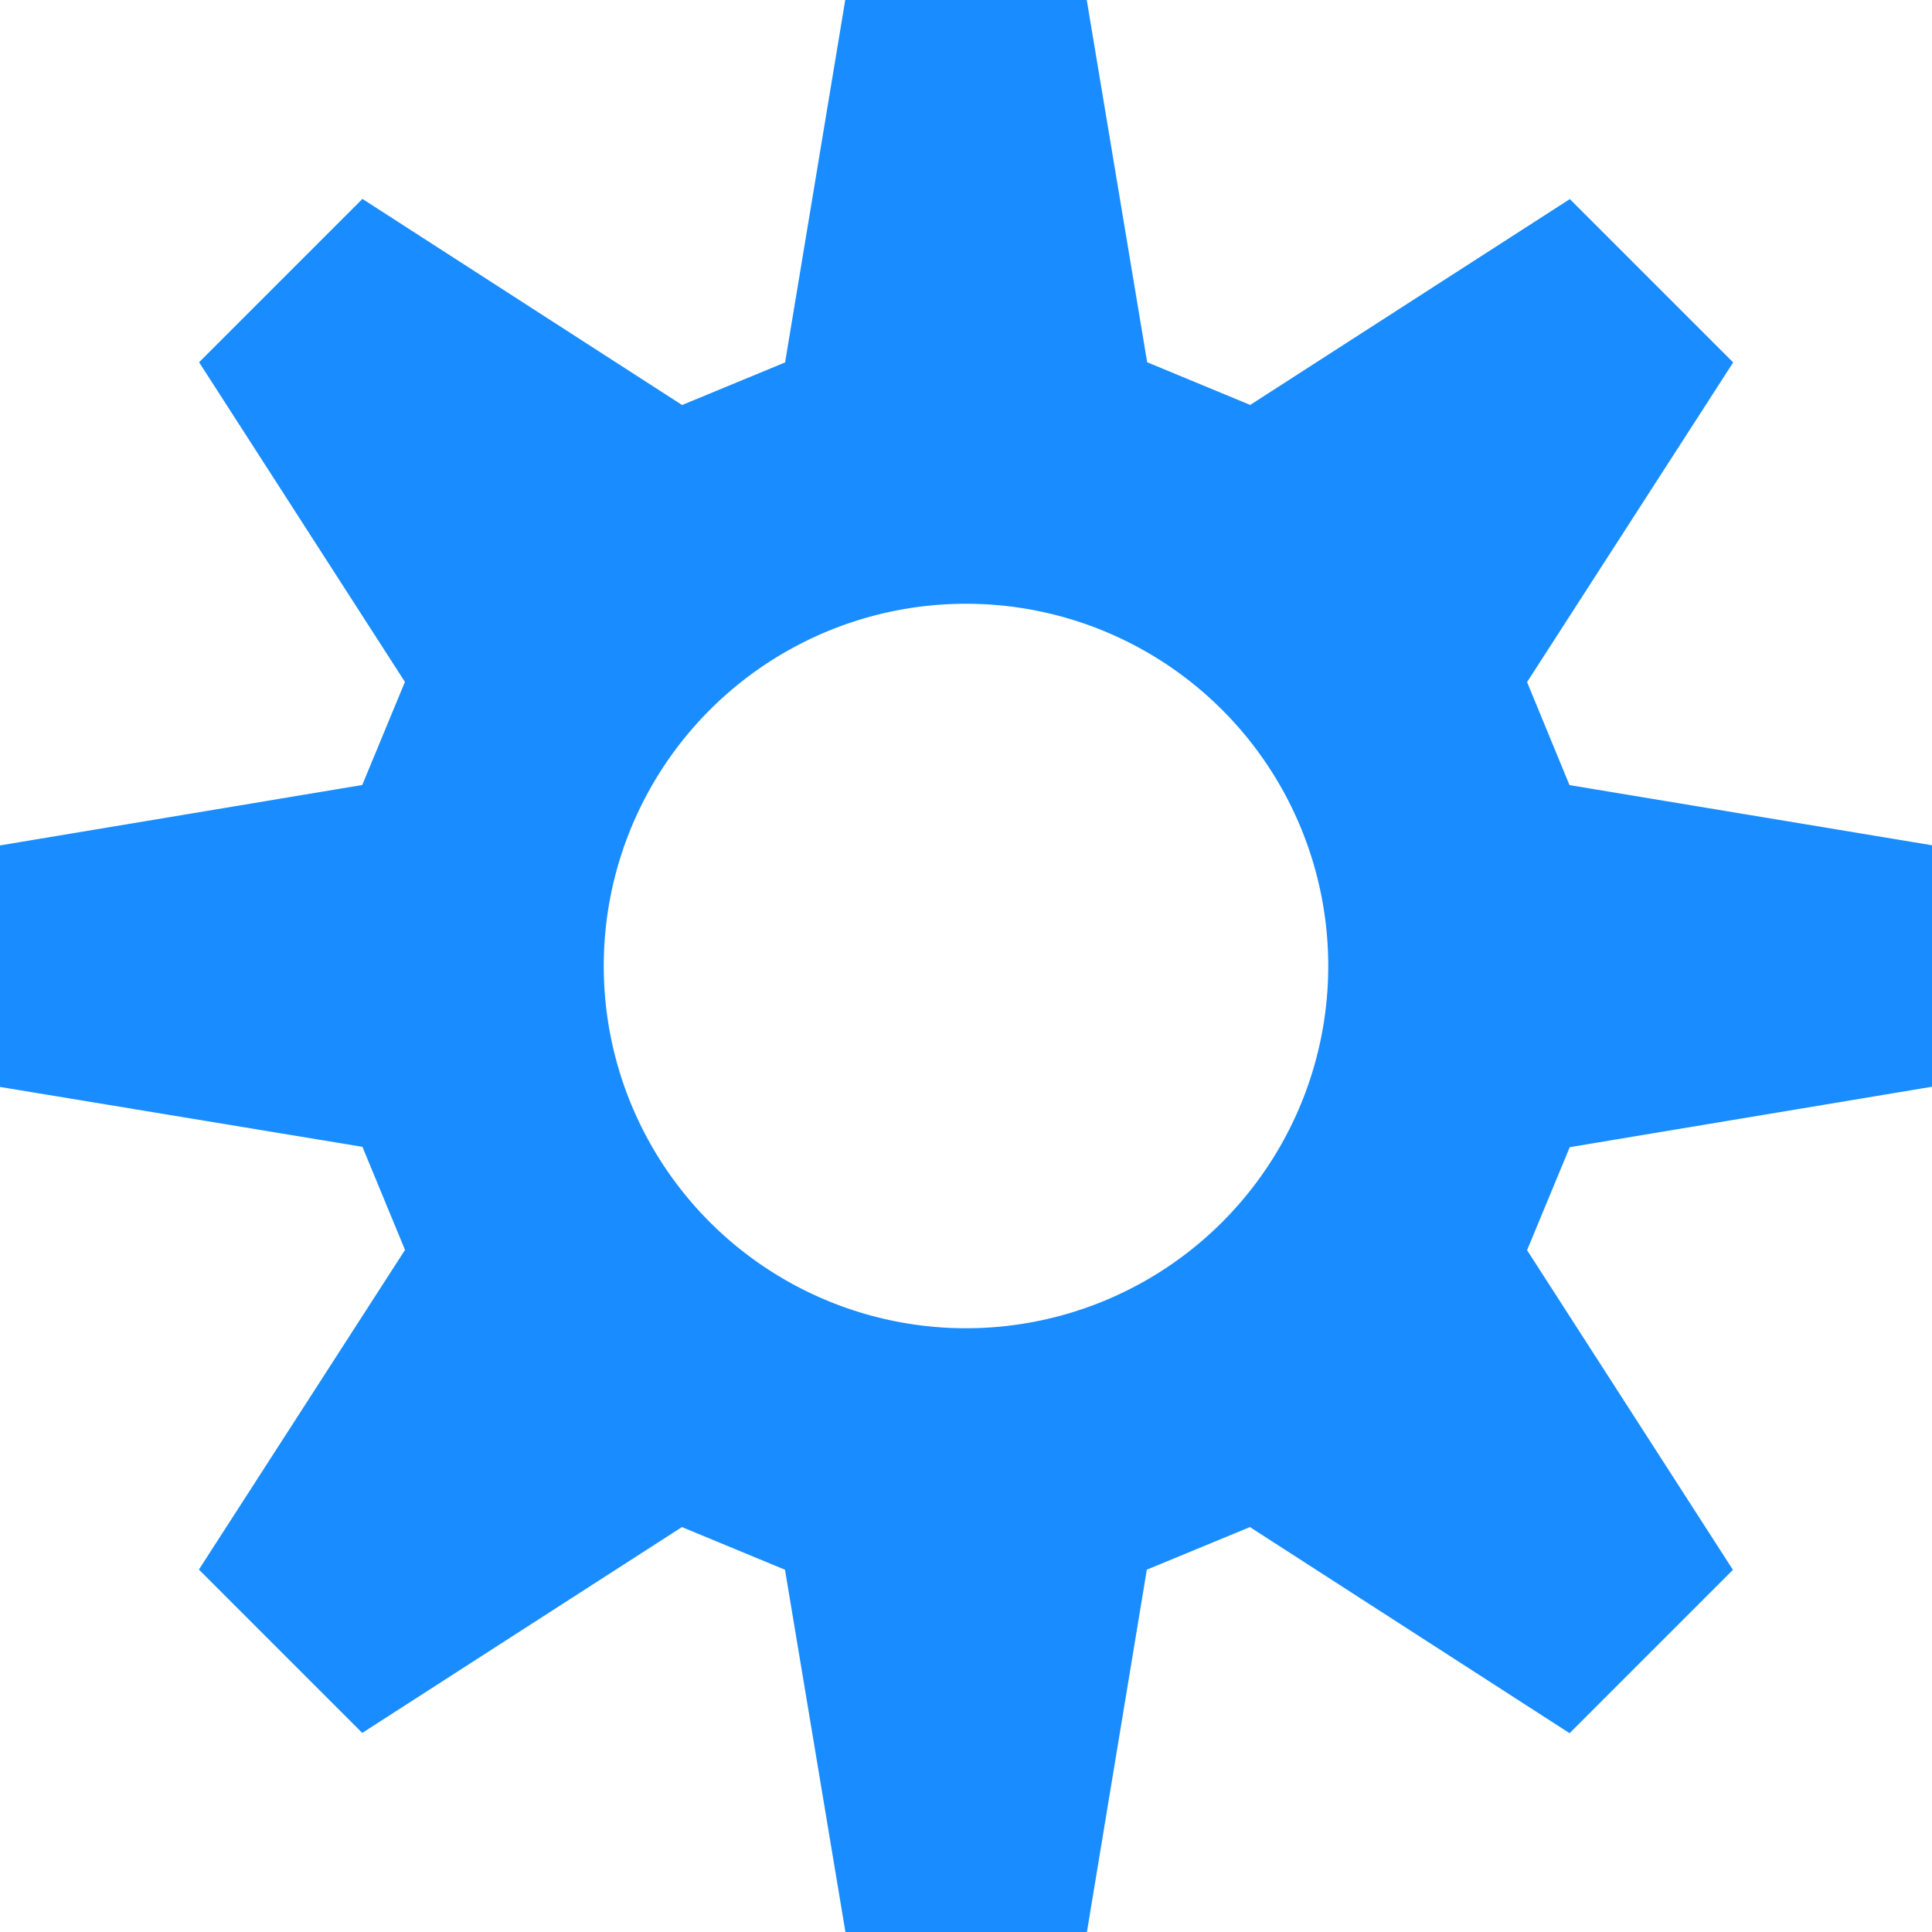 <svg width="22" height="22" viewBox="0 0 22 22" xmlns="http://www.w3.org/2000/svg"><path d="M9.625 0h2.75l.688 4.125 1.173.486 3.64-2.344 1.86 1.86-2.347 3.64.483 1.173L22 9.625v2.75l-4.125.688-.486 1.173 2.344 3.64-1.86 1.86-3.64-2.347-1.174.485L12.377 22h-2.75l-.688-4.125-1.174-.486-3.64 2.344-1.86-1.86 2.347-3.64-.485-1.174L0 12.377v-2.75l4.125-.688.486-1.174-2.344-3.64 1.86-1.86 3.64 2.347 1.173-.485L9.625 0zM11 6.875a4.125 4.125 0 1 0 0 8.25 4.125 4.125 0 0 0 0-8.25z" fill="#198CFF" fill-rule="evenodd"/></svg>